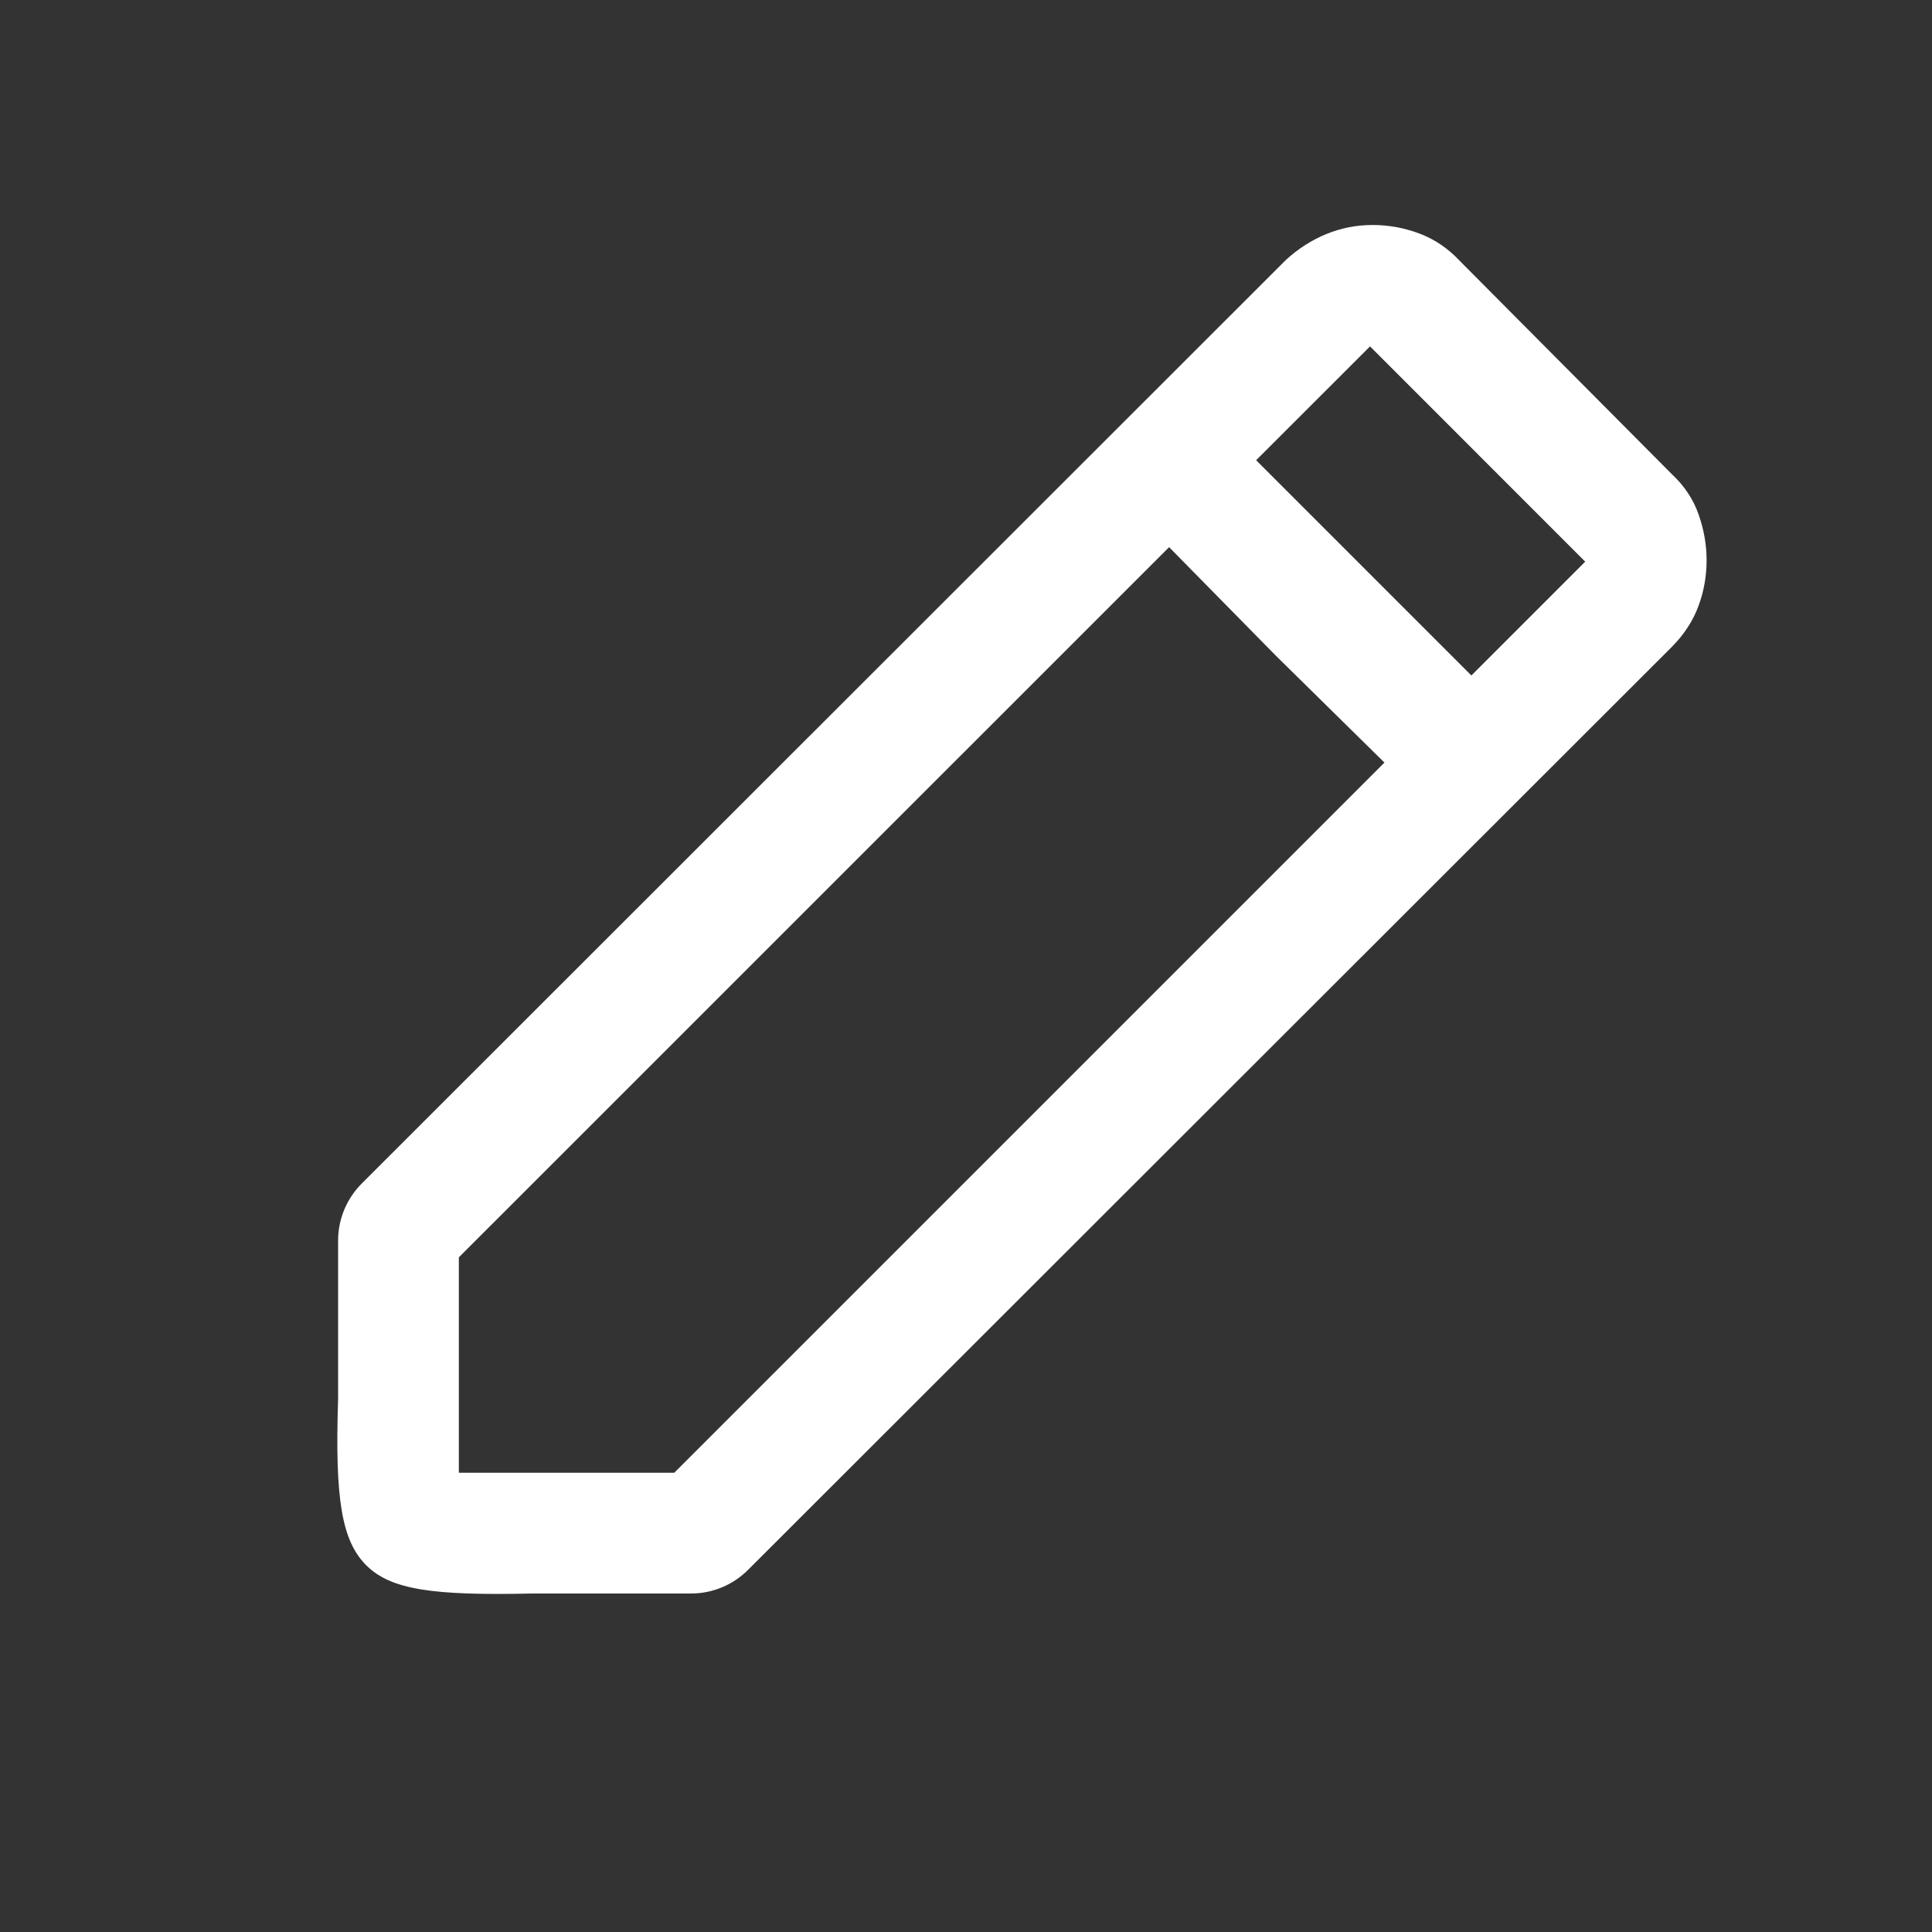 <svg width="24" height="24" viewBox="0 0 24 24" fill="none" xmlns="http://www.w3.org/2000/svg">
<rect x="0" y="0" width="24" height="24" fill="#333333" stroke="none"/>
<path fill-rule="evenodd" clip-rule="evenodd" d="M4.2 17.381C4.159 18.629 4.246 19.14 4.55 19.445C4.855 19.749 5.379 19.823 6.615 19.795L8.585 19.795C8.85 19.795 9.104 19.69 9.292 19.502L20.77 8.034C20.919 7.883 21.029 7.716 21.097 7.533C21.166 7.35 21.2 7.159 21.2 6.957C21.2 6.769 21.167 6.58 21.101 6.392C21.035 6.203 20.925 6.037 20.77 5.892L18.134 3.241C17.989 3.086 17.823 2.973 17.635 2.902C17.447 2.831 17.253 2.795 17.052 2.795C16.852 2.795 16.66 2.832 16.477 2.907C16.295 2.982 16.128 3.088 15.977 3.226L4.493 14.703C4.306 14.891 4.2 15.145 4.2 15.41L4.2 17.381ZM8.376 18.295L5.7 18.295L5.7 15.619L14.523 6.797L15.85 8.146L17.198 9.473L8.376 18.295ZM19.692 6.977L17.019 4.303L15.604 5.717L18.278 8.391L19.692 6.977Z" fill="white"/>
</svg>

